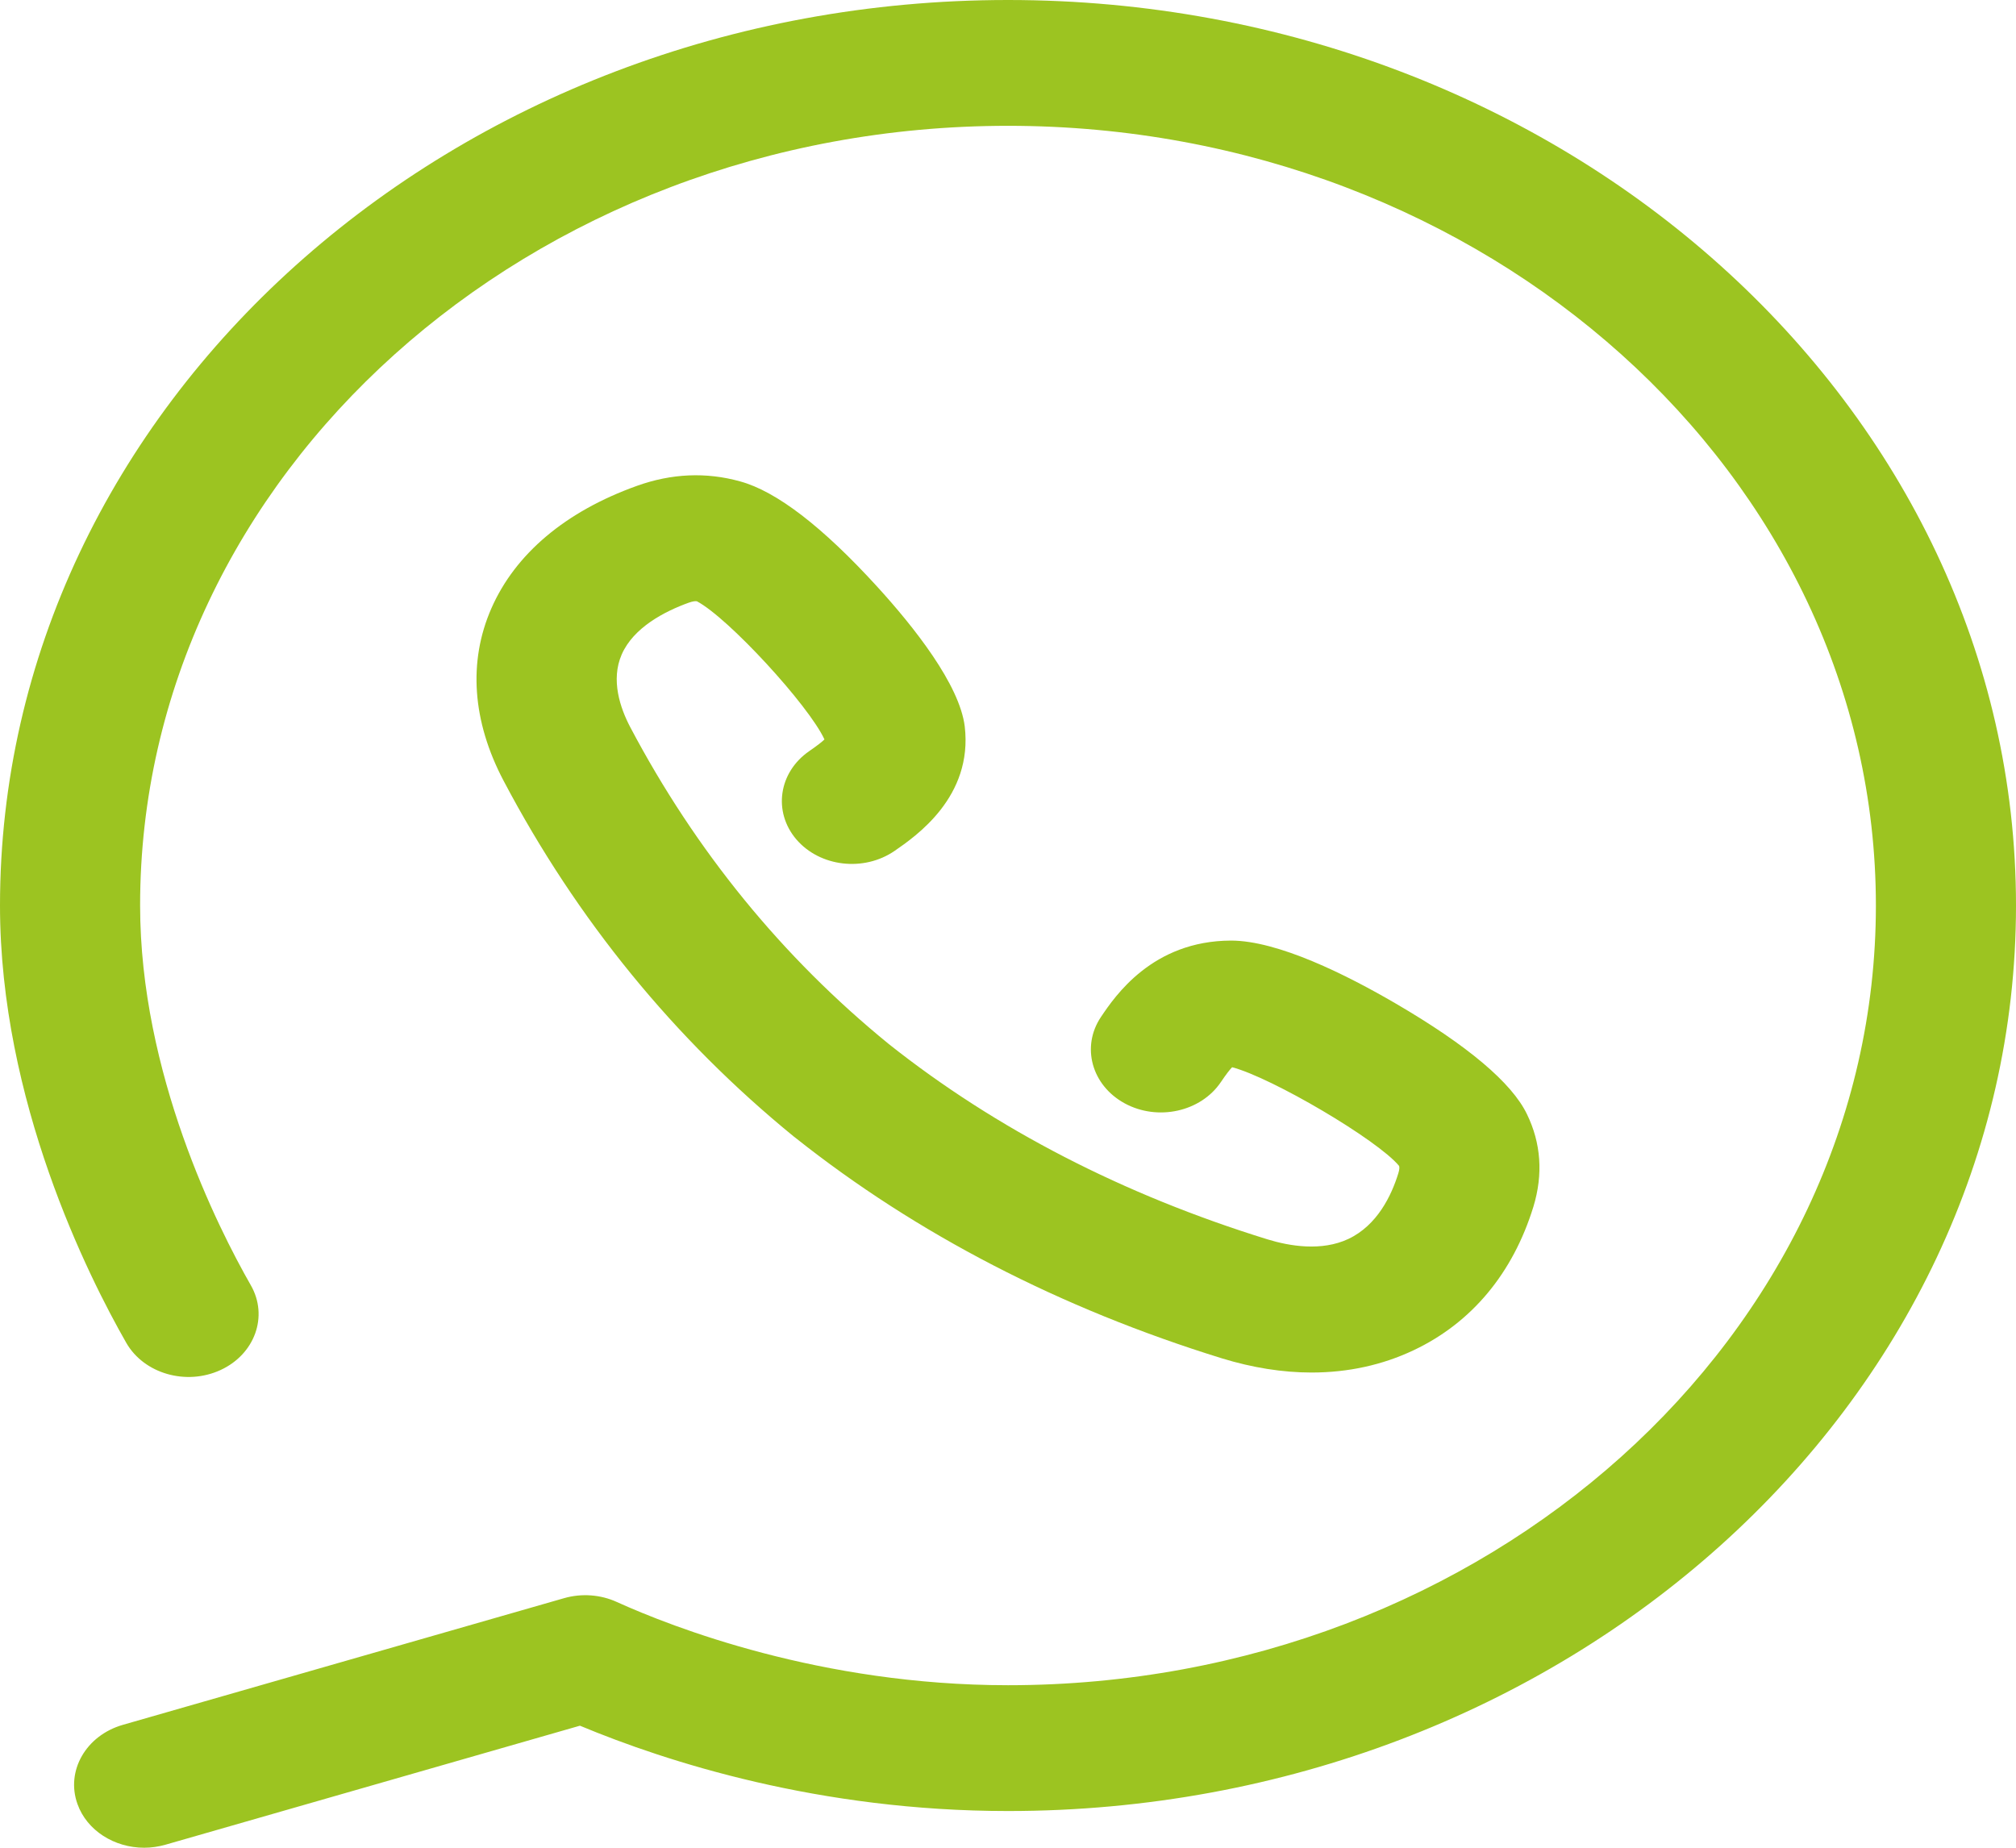 <svg width="24" height="22" viewBox="0 0 24 22" fill="none" xmlns="http://www.w3.org/2000/svg">
<path d="M12 0C5.383 0 0 4.837 0 10.782C0 13.108 1.051 15.197 1.503 15.988C1.714 16.356 2.216 16.501 2.626 16.312C3.035 16.123 3.197 15.671 2.986 15.303C2.59 14.61 1.668 12.781 1.668 10.781C1.667 5.663 6.302 1.498 12 1.498C17.697 1.498 22.332 5.663 22.332 10.782C22.332 15.901 17.697 20.065 12 20.065C9.771 20.065 8.001 19.372 7.343 19.074C7.148 18.985 6.922 18.969 6.714 19.029L1.462 20.537C1.024 20.663 0.781 21.085 0.922 21.479C1.035 21.797 1.363 22 1.716 22C1.8 22 1.885 21.988 1.97 21.964L6.904 20.547C7.937 20.978 9.754 21.563 12 21.563C18.617 21.563 24 16.727 24 10.782C24 4.837 18.617 0 12 0Z" fill="#9CC421"/>
<path d="M9.634 8.943C9.269 9.195 9.2 9.665 9.48 9.994C9.761 10.322 10.284 10.383 10.65 10.131C10.905 9.955 11.584 9.487 11.485 8.649C11.423 8.151 10.883 7.467 10.44 6.982C9.791 6.271 9.243 5.85 8.812 5.732C8.408 5.619 7.994 5.637 7.582 5.785C6.733 6.089 6.134 6.594 5.849 7.245C5.572 7.879 5.622 8.588 5.995 9.296C6.865 10.947 8.028 12.372 9.451 13.533C9.457 13.537 9.463 13.542 9.468 13.546C10.912 14.693 12.62 15.577 14.546 16.173C14.911 16.285 15.27 16.342 15.614 16.342C16.047 16.342 16.457 16.253 16.83 16.076C17.519 15.75 18.011 15.16 18.255 14.367C18.372 13.982 18.346 13.611 18.178 13.266C17.998 12.892 17.472 12.448 16.615 11.948C16.029 11.606 15.214 11.199 14.654 11.199C14.654 11.199 14.653 11.199 14.654 11.199C13.719 11.202 13.274 11.86 13.107 12.108C12.869 12.462 12.995 12.922 13.389 13.137C13.782 13.351 14.295 13.238 14.534 12.884C14.6 12.786 14.642 12.734 14.668 12.707C15.139 12.83 16.398 13.57 16.656 13.882C16.661 13.899 16.661 13.924 16.647 13.969C16.565 14.236 16.395 14.589 16.053 14.751C15.733 14.902 15.351 14.837 15.088 14.756C13.375 14.226 11.858 13.444 10.581 12.431C10.581 12.431 10.58 12.431 10.58 12.43C9.315 11.4 8.28 10.13 7.502 8.656C7.383 8.429 7.269 8.096 7.401 7.793C7.542 7.47 7.914 7.279 8.199 7.176C8.248 7.159 8.276 7.156 8.296 7.159C8.669 7.355 9.627 8.397 9.815 8.804C9.788 8.831 9.735 8.873 9.634 8.943Z" fill="#9CC421"/>
</svg>
